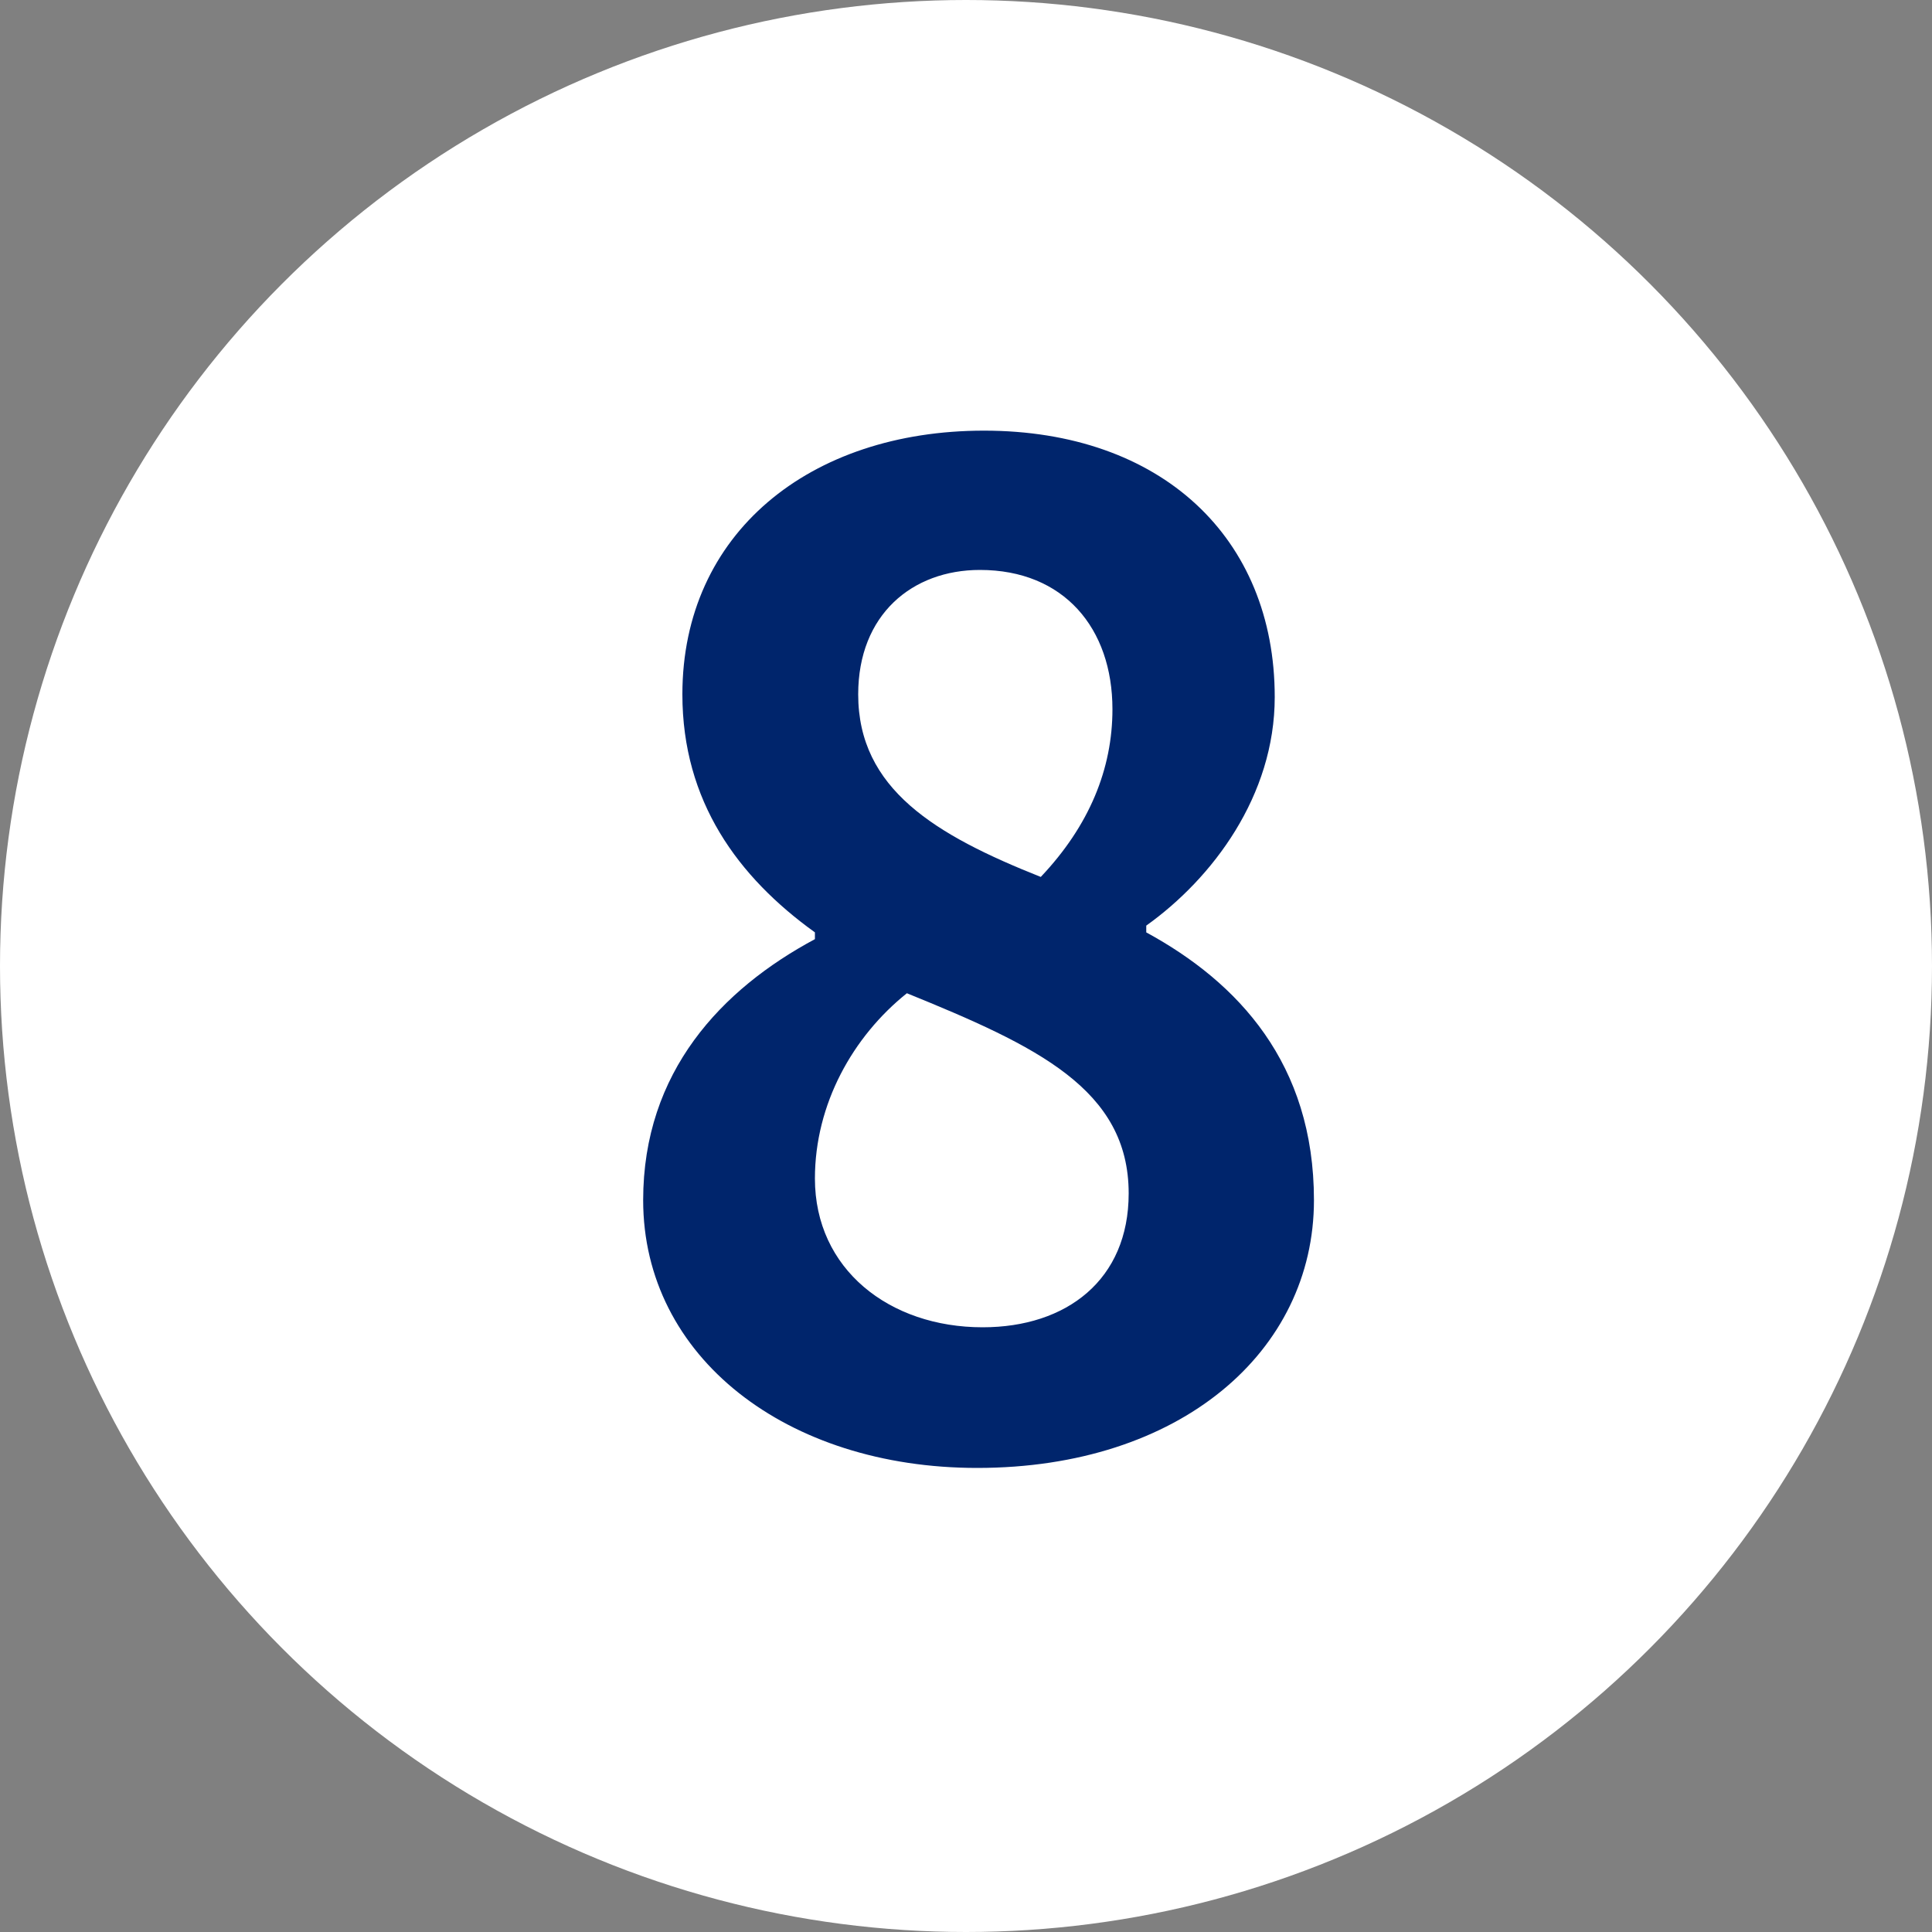 <svg xmlns="http://www.w3.org/2000/svg" width="20" height="20" viewBox="0 0 20 20">
    <rect x="0" y="0" width="20" height="20" fill="#808080" stroke="none"/>
    <g fill="none" fill-rule="evenodd">
        <path d="M0 0H20V20H0z"/>
        <circle cx="10" cy="10" r="10" fill="#FFF"/>
        <path fill="#00256C" fill-rule="nonzero" d="M10.116 15.196c2.1 0 3.486-1.204 3.486-2.772 0-1.414-.784-2.254-1.736-2.772v-.07c.686-.49 1.33-1.344 1.33-2.366 0-1.652-1.176-2.758-3.01-2.758-1.806 0-3.122 1.064-3.122 2.73 0 1.106.574 1.89 1.372 2.464v.07c-.966.518-1.778 1.372-1.778 2.702 0 1.624 1.484 2.772 3.458 2.772zm.658-6.118c-1.092-.434-1.89-.91-1.89-1.89 0-.826.56-1.288 1.26-1.288.868 0 1.372.602 1.372 1.442 0 .616-.238 1.204-.742 1.736zm-.602 4.662c-.966 0-1.736-.602-1.736-1.54 0-.77.392-1.47.952-1.918 1.344.546 2.296.994 2.296 2.072 0 .896-.644 1.386-1.512 1.386z"/>
    </g>
</svg>

